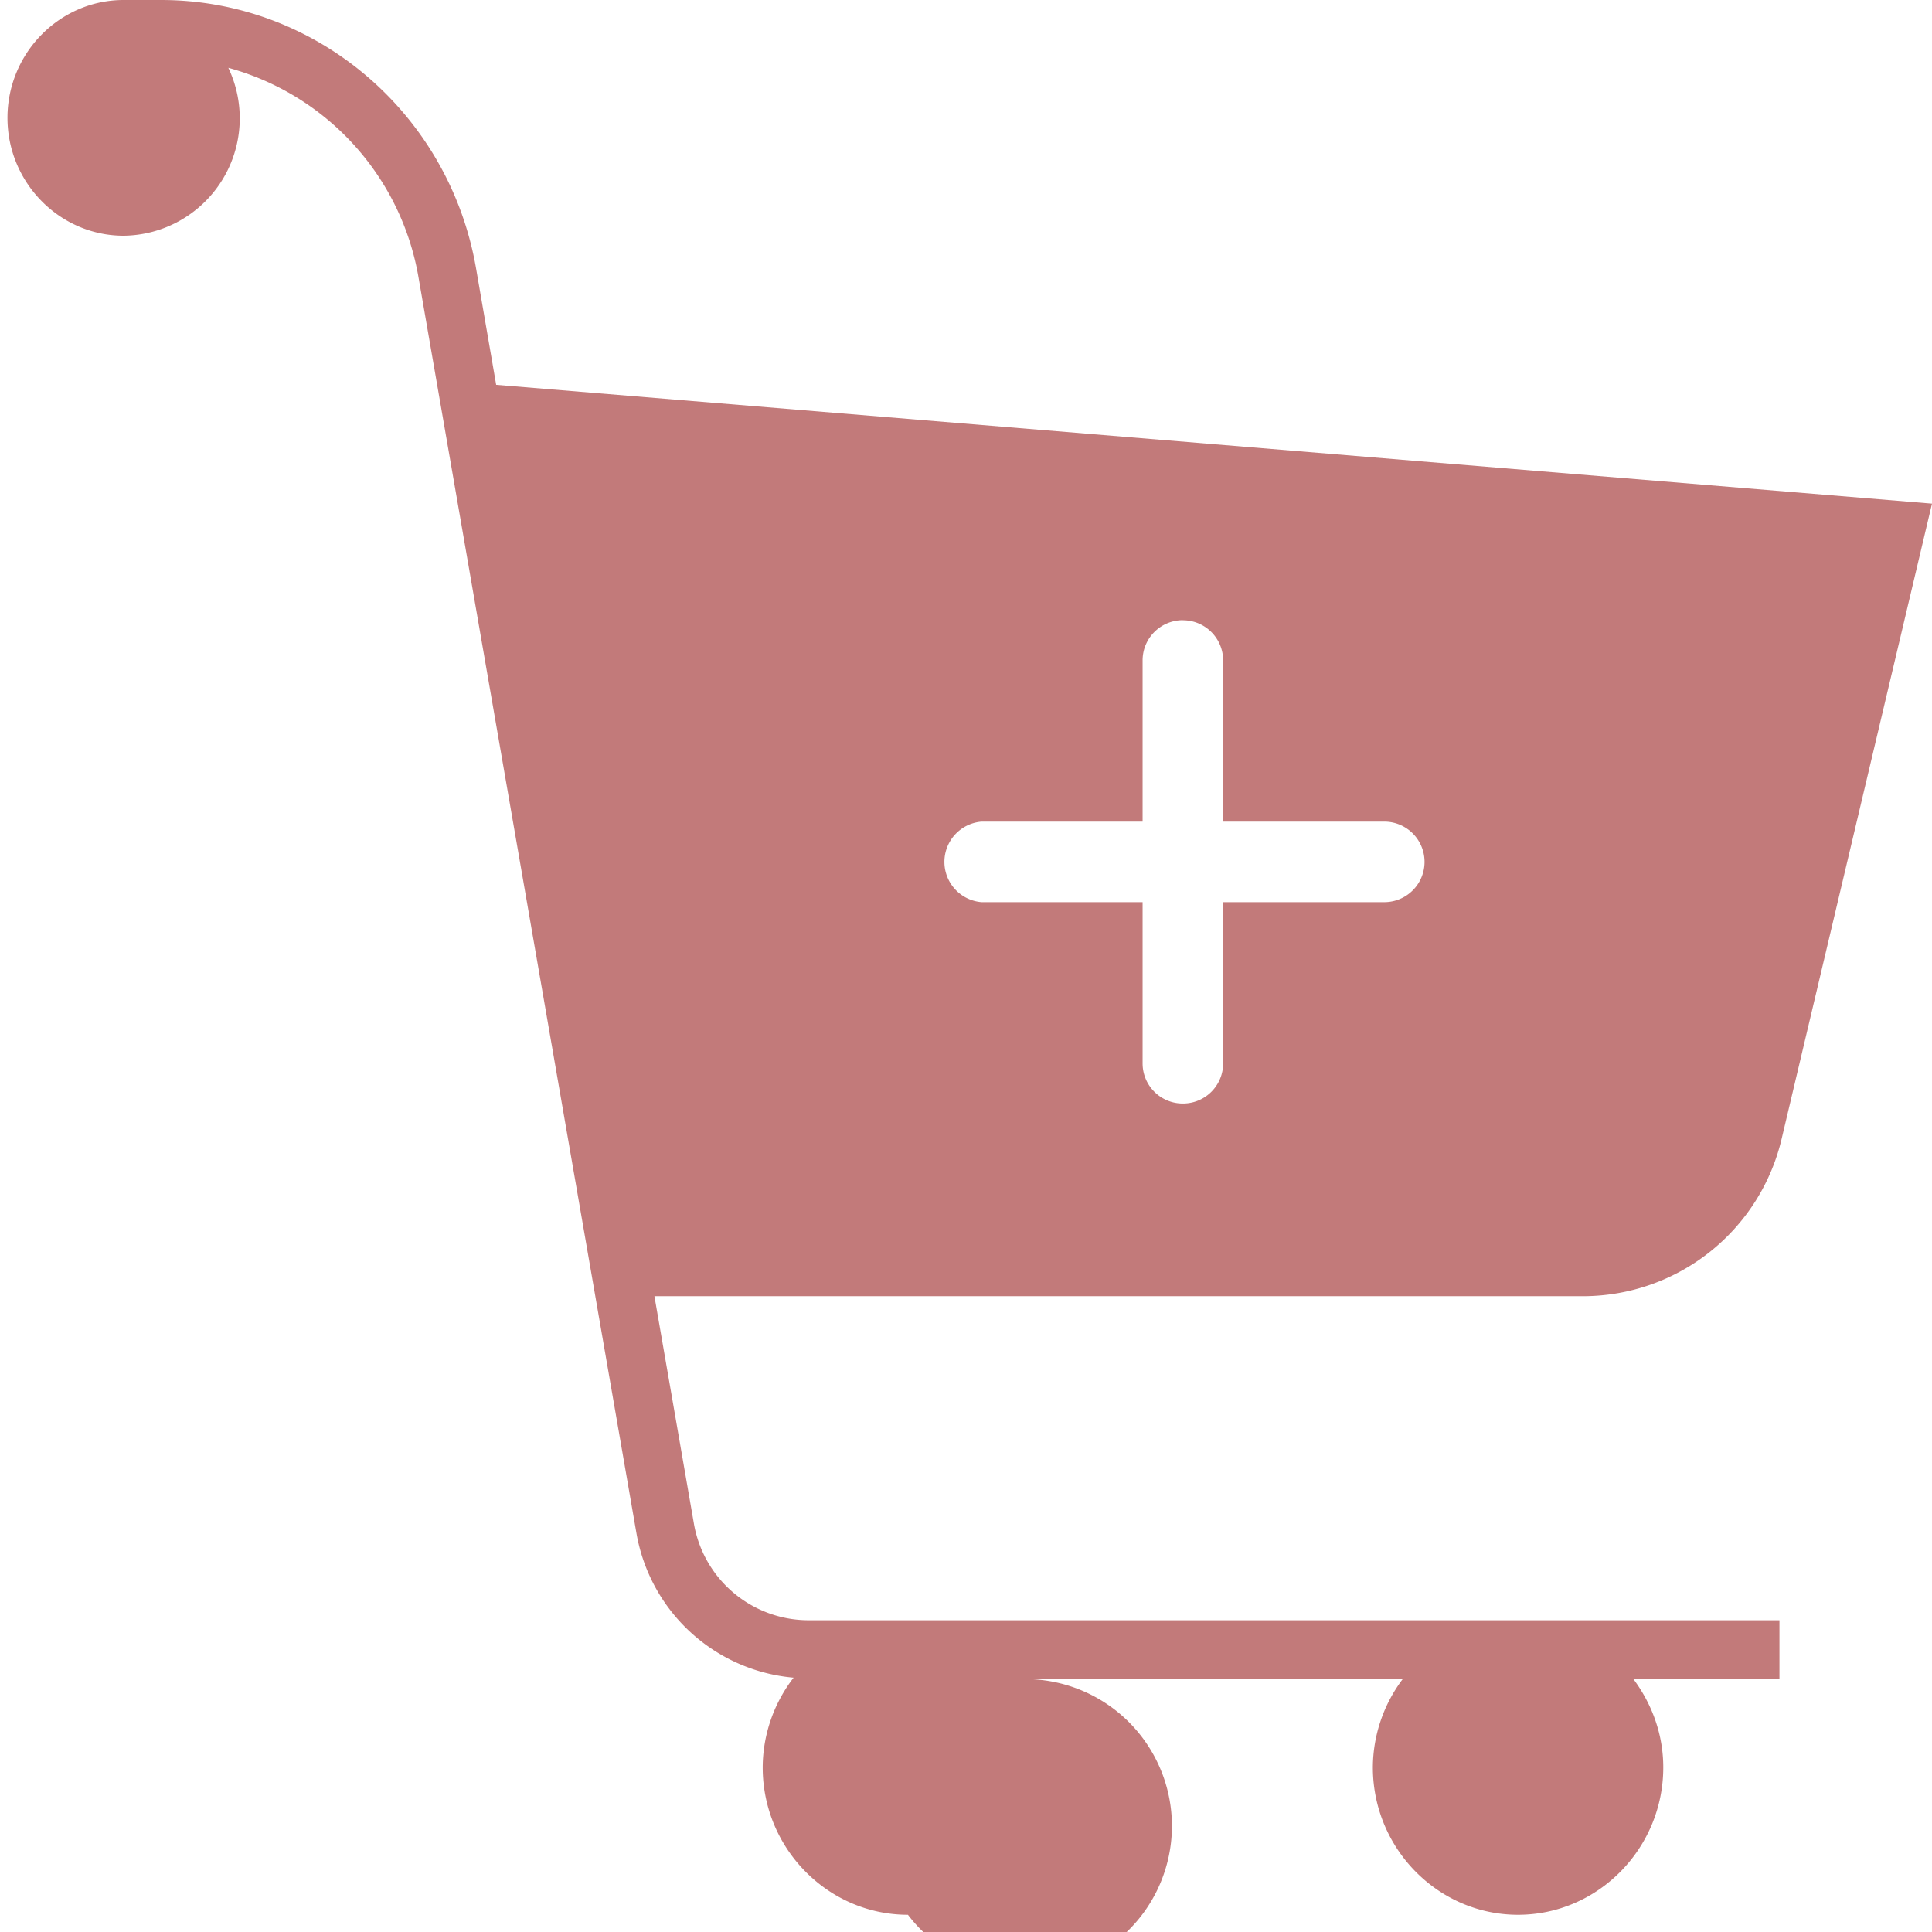 <svg xmlns:xlink="http://www.w3.org/1999/xlink" xmlns="http://www.w3.org/2000/svg" title="cart" class="button__icon" width="24"  height="24" ><defs><symbol viewBox="0 0 22 22" id="cart-plus" xmlns="http://www.w3.org/2000/svg"><path d="M1.408 0C.68 0 .085.604.085 1.342c0 .737.595 1.342 1.323 1.342A1.337 1.337 0 002.6.772a3 3 0 012.167 2.394l2.48 14.291a1.994 1.994 0 001.79 1.647 1.68 1.68 0 00-.352 1.022c0 .923.744 1.678 1.654 1.678a1.673 1.673 0 101.313-2.684h4.321a1.68 1.68 0 00-.34 1.006c0 .923.743 1.678 1.653 1.678s1.654-.755 1.654-1.678c0-.378-.13-.724-.34-1.006h1.663v-.67H9.204A1.326 1.326 0 017.9 17.34l-.448-2.58h10.586a2.326 2.326 0 002.252-1.801L22 5.735 5.65 4.382 5.42 3.05C5.112 1.288 3.6 0 1.835 0h-.428zM13.47 7.063c.254 0 .458.206.458.458v1.835h1.835a.458.458 0 110 .917h-1.835v1.834a.457.457 0 01-.458.459.457.457 0 01-.459-.459v-1.834h-1.834a.46.46 0 010-.917h1.834V7.52c0-.252.204-.458.459-.458z"></path></symbol></defs>
        <use xlink:href="#cart-plus" fill="#C27A7A"></use>
    </svg>